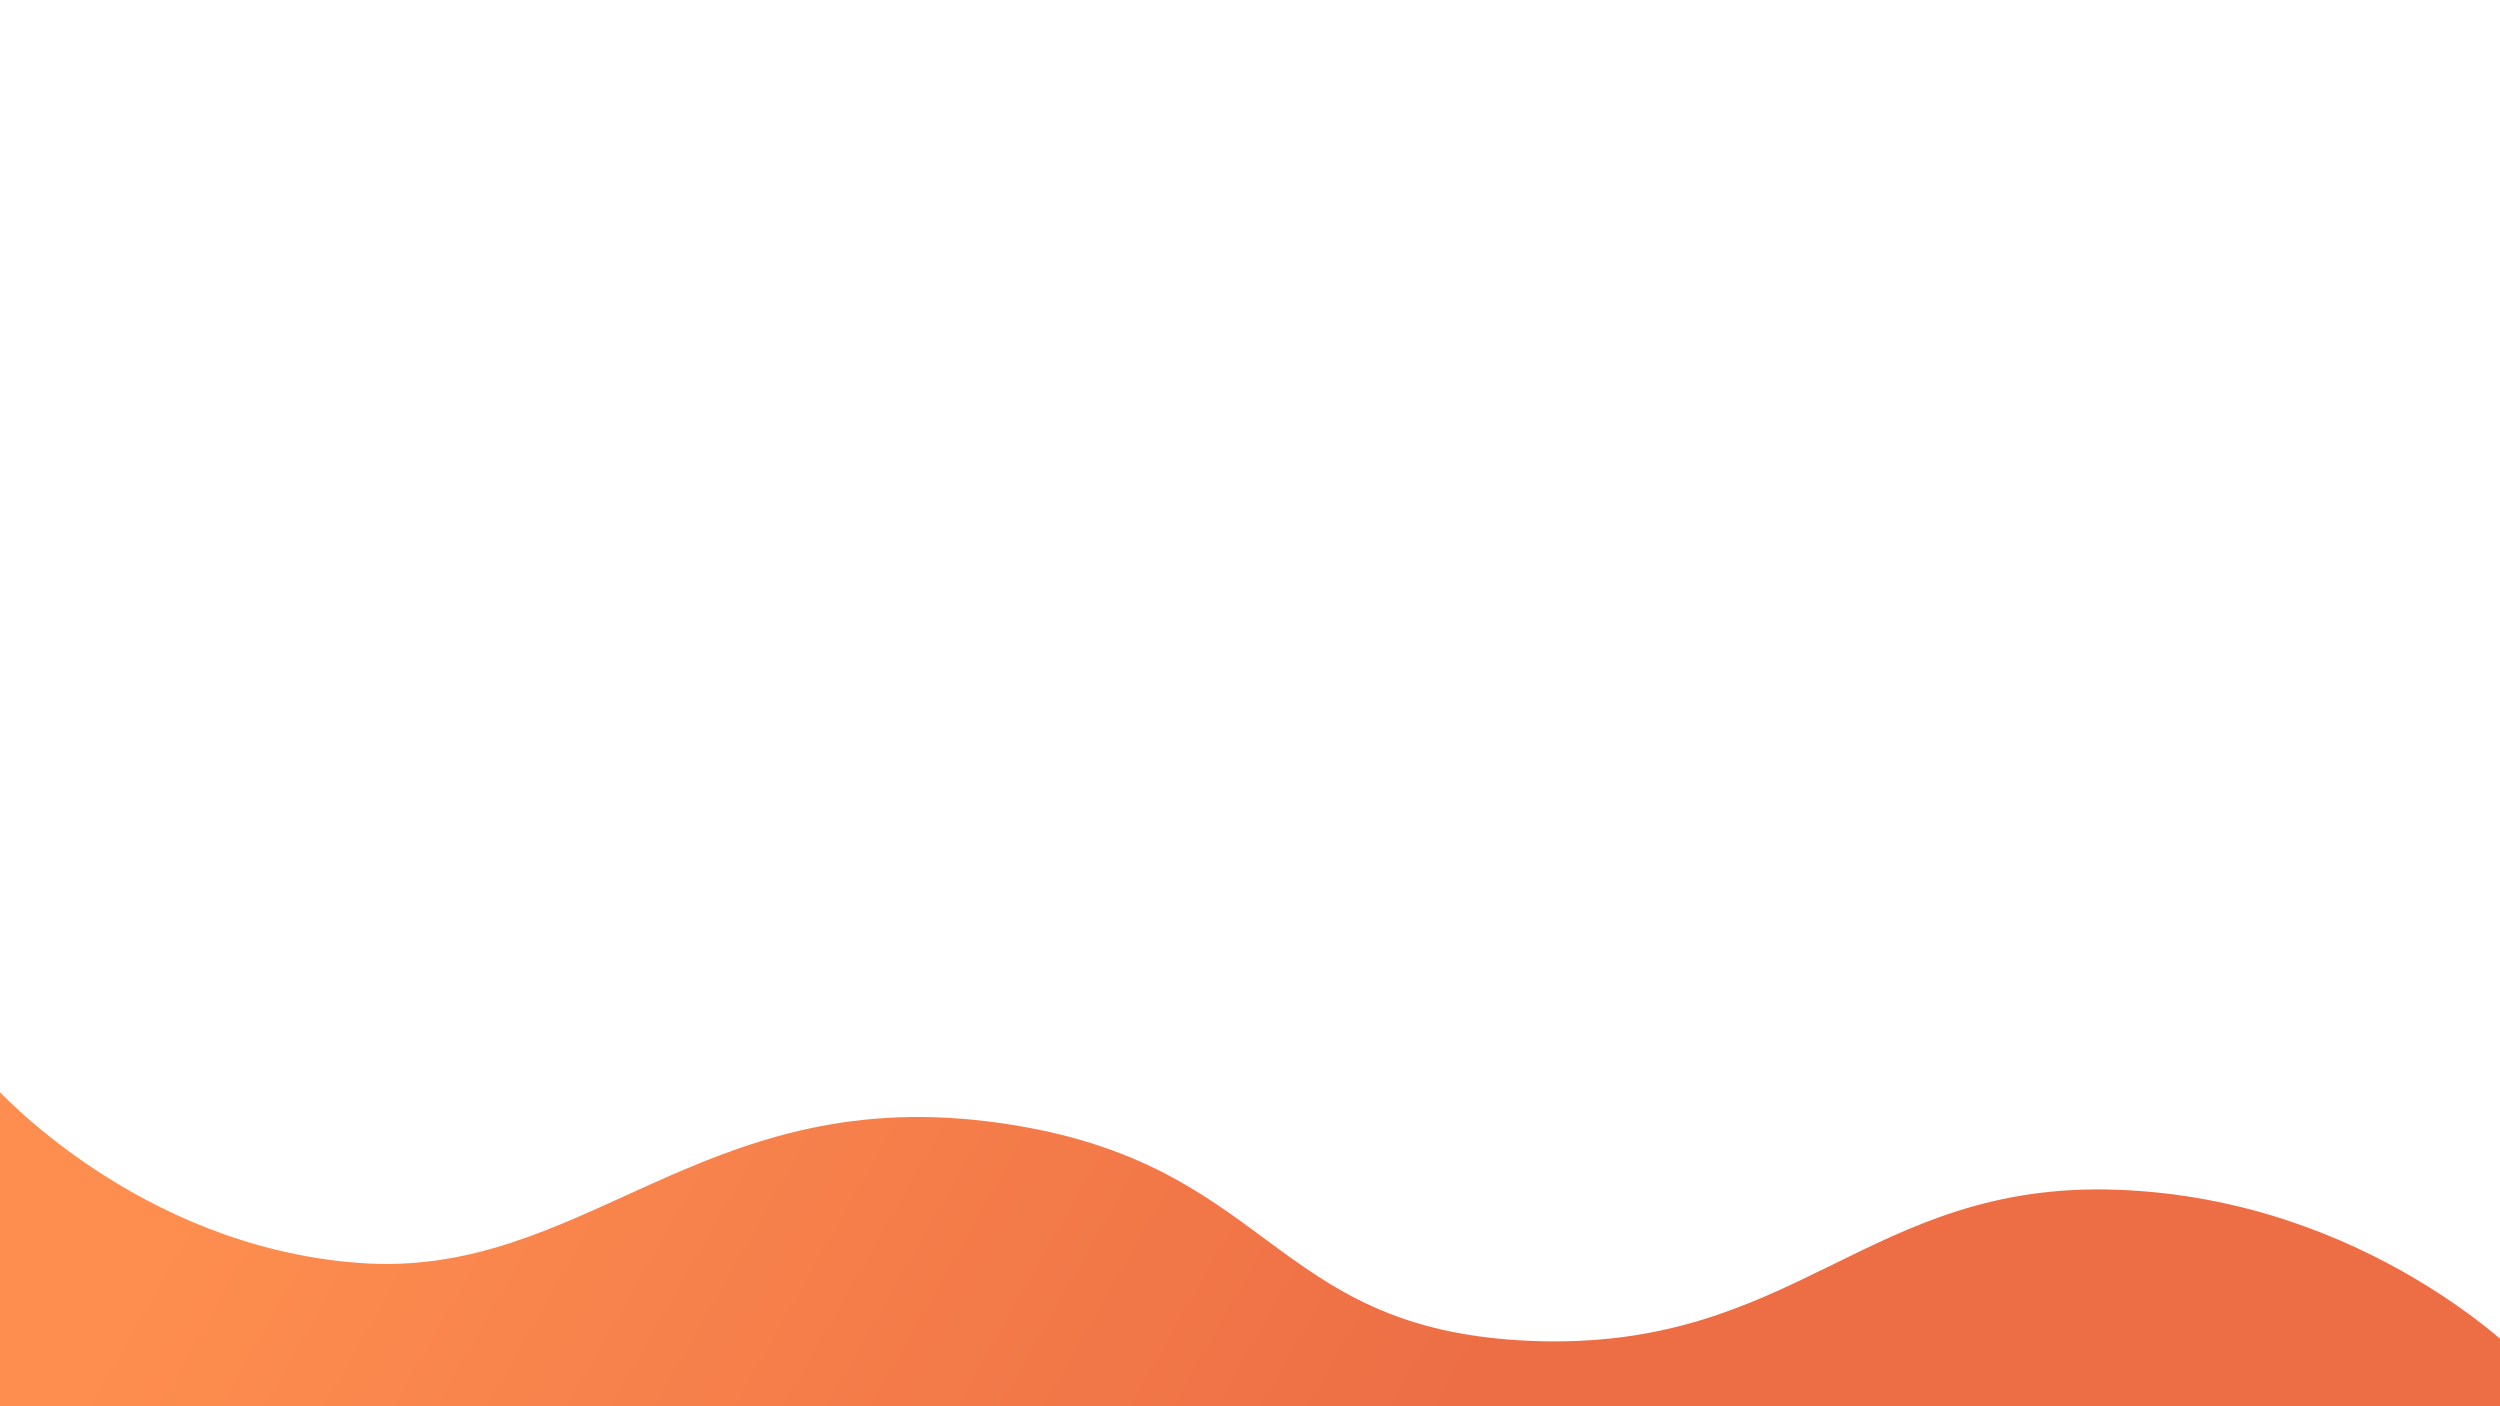 <svg xmlns="http://www.w3.org/2000/svg" xmlns:xlink="http://www.w3.org/1999/xlink" width="1920" height="1080" viewBox="0 0 1920 1080"><rect x="0" y="0" width="1920" height="1080" fill="#333333" stroke="none"/><defs><clipPath id="a"><rect width="1920" height="313" transform="translate(0 767)" fill="#fff" stroke="#707070" stroke-width="1"/></clipPath><linearGradient id="b" y1="0.685" x2="0.545" y2="0.765" gradientUnits="objectBoundingBox"><stop offset="0" stop-color="#fe823c"/><stop offset="1" stop-color="#eb5e31"/></linearGradient><clipPath id="d"><rect width="1920" height="1080"/></clipPath></defs><g id="c" clip-path="url(#d)"><rect width="1920" height="1080" fill="#fff"/><g clip-path="url(#a)"><path d="M1931.914,1091.826V979.875s-119.1-124.134-312.15-131.336-246.555,124.637-451.413,116.026-195.793-141.406-416.968-168.6S440.564,917.343,269.152,904.739-11.784,768.31-11.784,768.31v323.517l1943.7,172.675Z" transform="translate(6.784 65.216)" opacity="0.9" fill="url(#b)"/></g></g></svg>